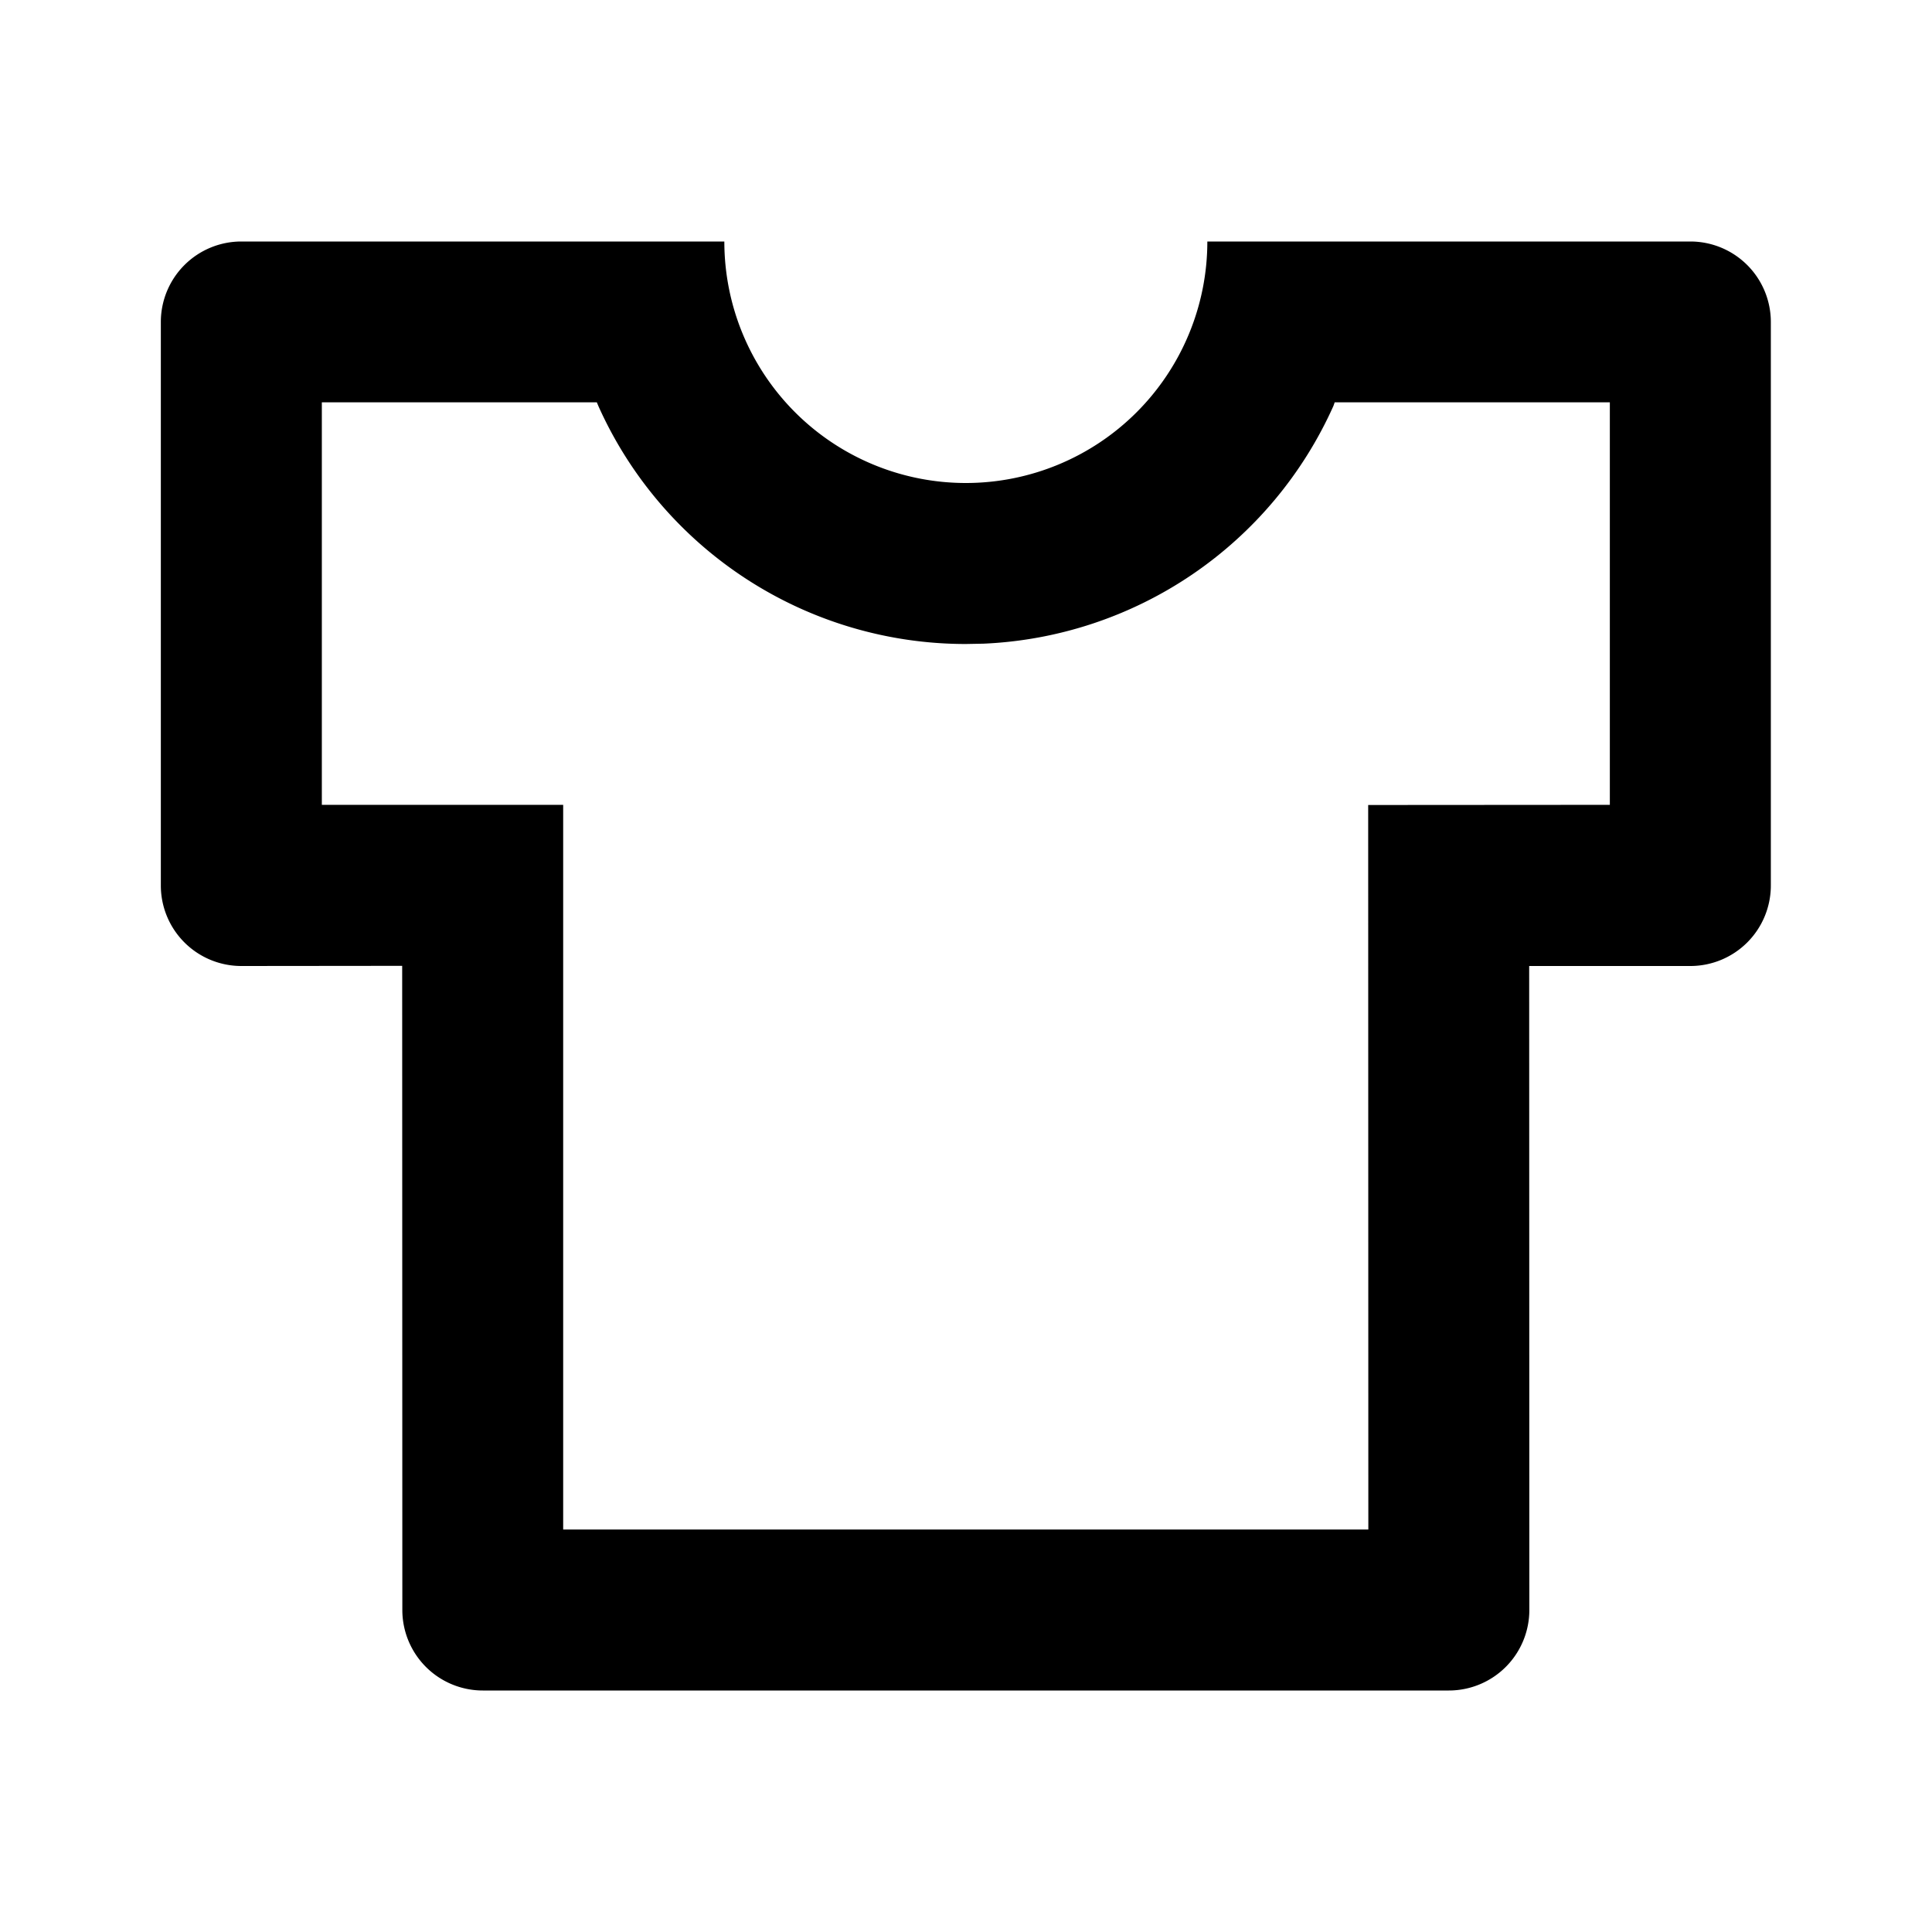 <svg xmlns="http://www.w3.org/2000/svg" viewBox="0 0 24 24"><path d="M2.998 3a1 1 0 0 0-1 1v7a1 1 0 0 0 1 1l1.998-.002L4.998 20a1 1 0 0 0 1 1h12a1 1 0 0 0 1-1l-.002-8h2.002a1 1 0 0 0 1-1V4a1 1 0 0 0-1-1h-6a3 3 0 1 1-6 0zm1 1.998h3.416l.018.043A5 5 0 0 0 11.998 8l.217-.004a5 5 0 0 0 4.35-2.955l.015-.043h3.418v5L16.996 10l.002 9H6.996V9.998H3.998z"/></svg>